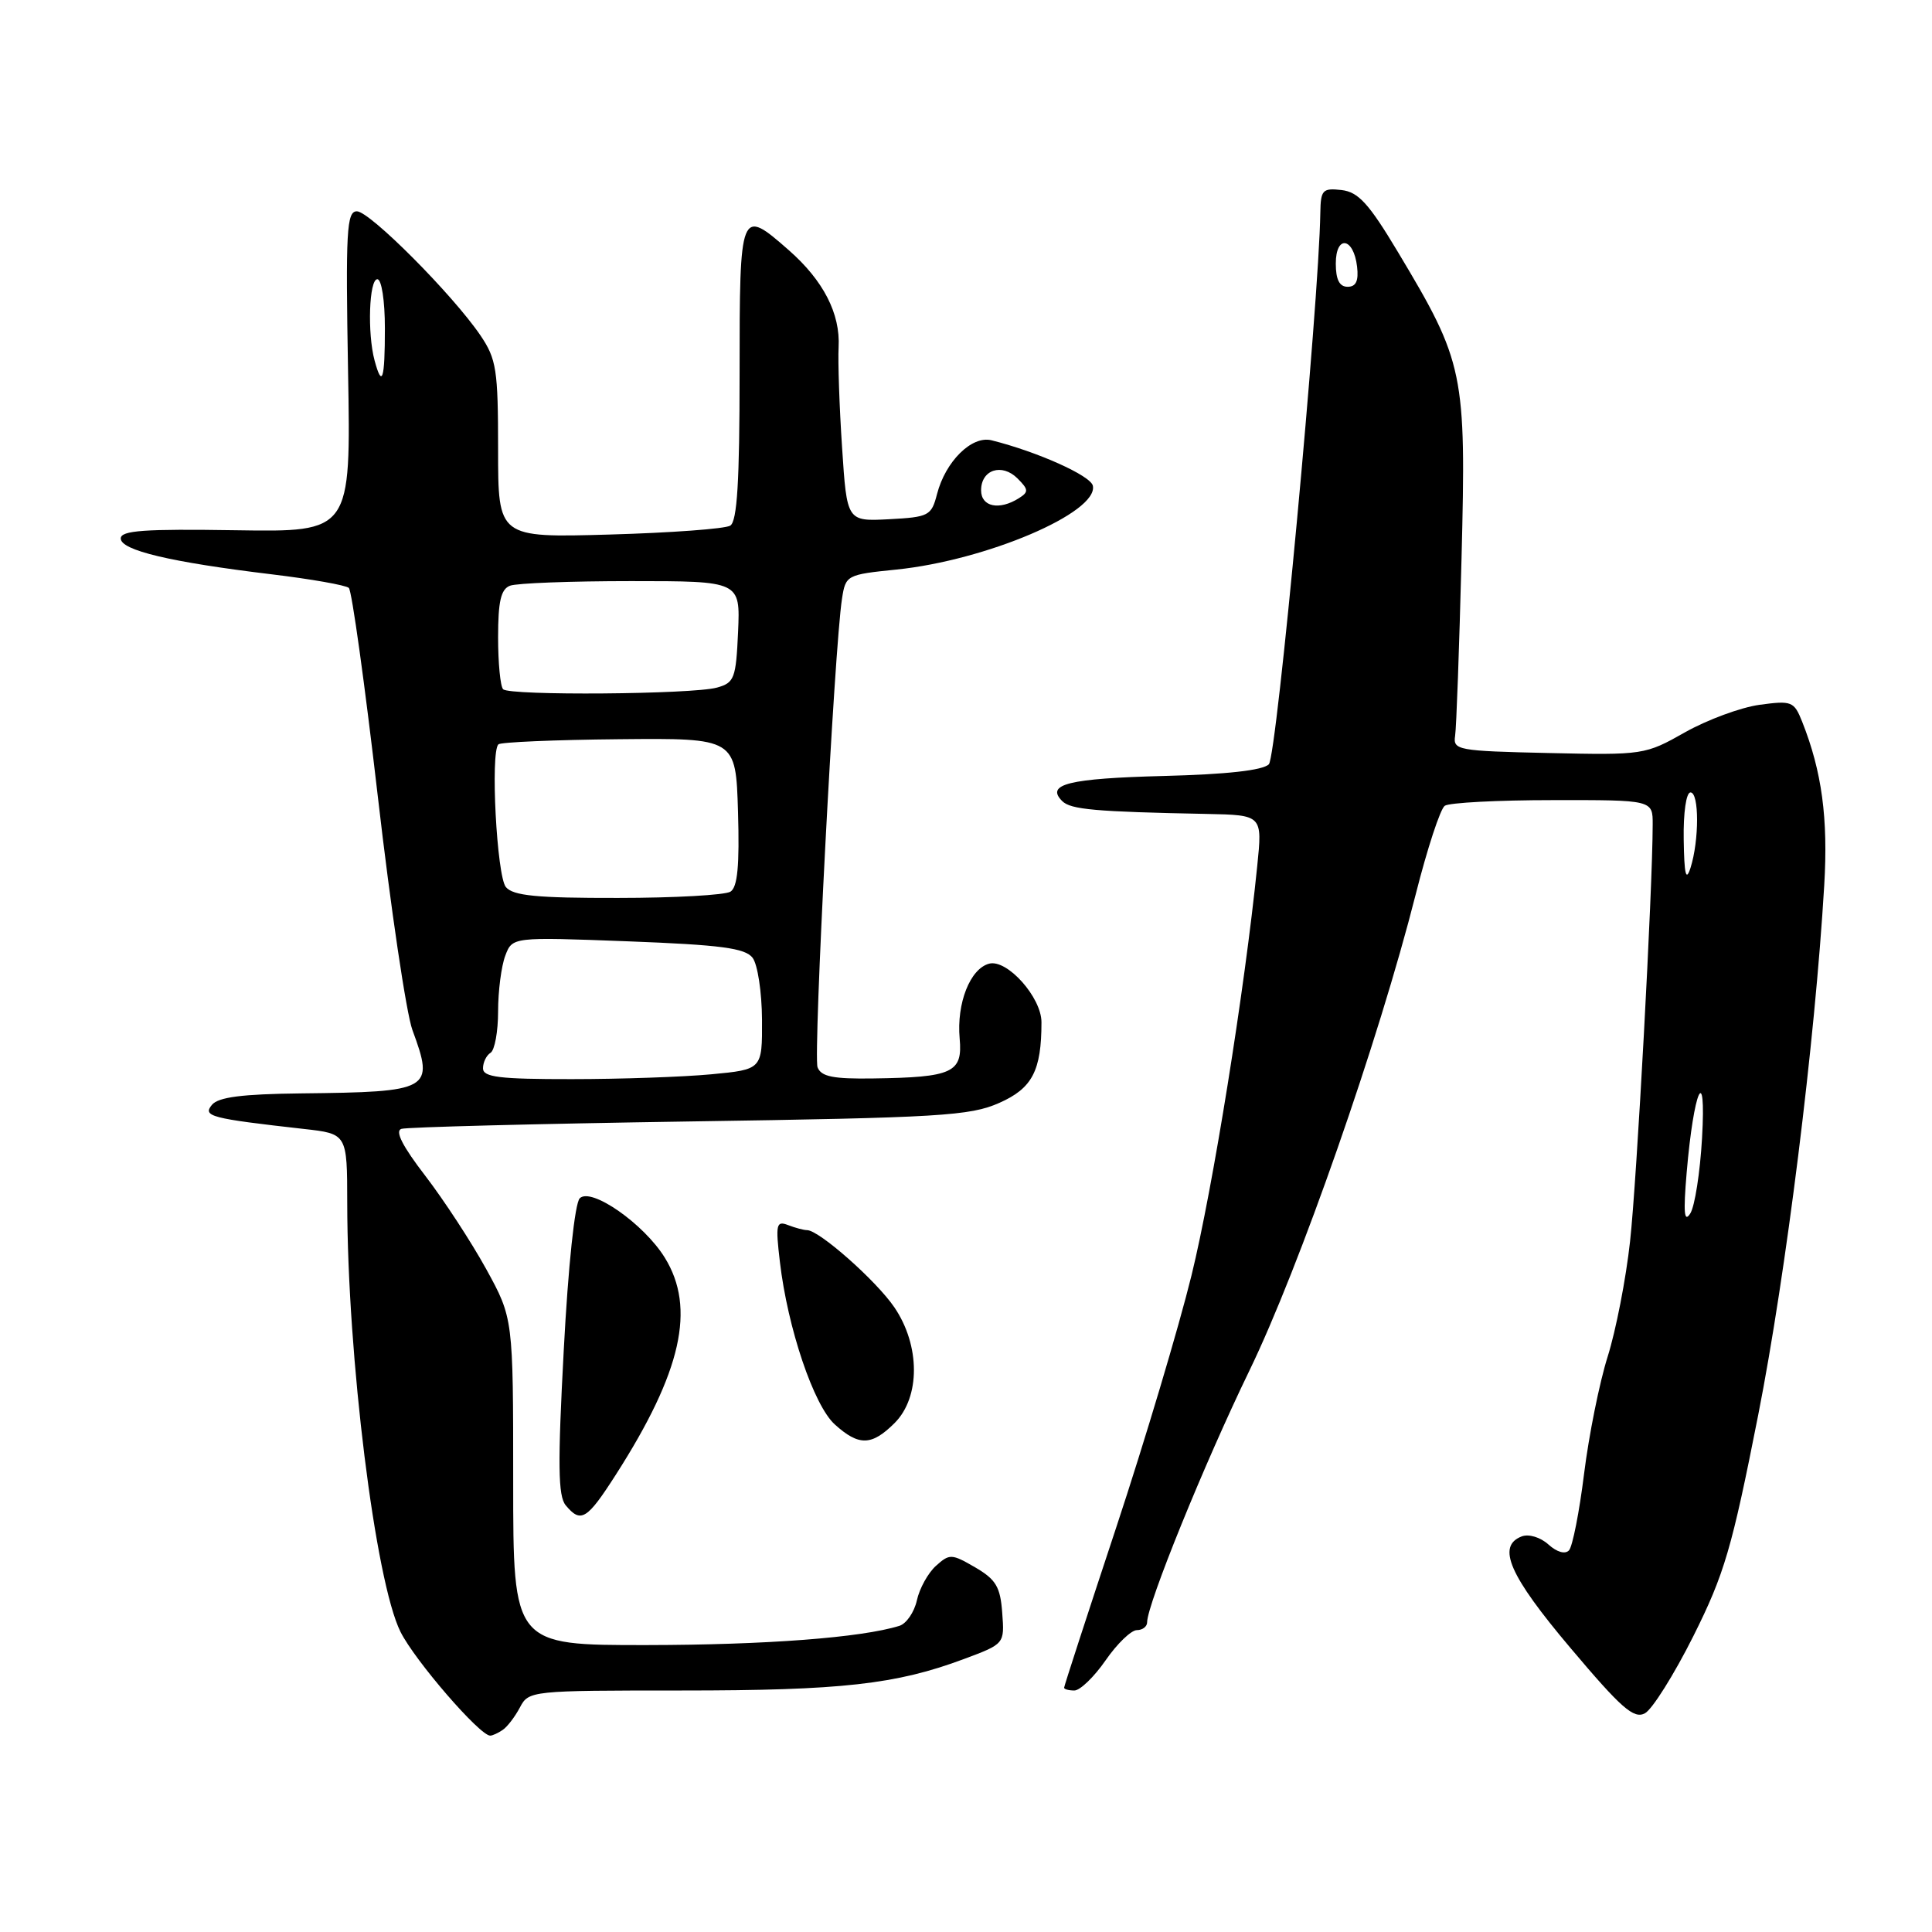 <?xml version="1.0" encoding="UTF-8" standalone="no"?>
<!DOCTYPE svg PUBLIC "-//W3C//DTD SVG 1.1//EN" "http://www.w3.org/Graphics/SVG/1.1/DTD/svg11.dtd" >
<svg xmlns="http://www.w3.org/2000/svg" xmlns:xlink="http://www.w3.org/1999/xlink" version="1.1" viewBox="0 0 256 256">
 <g >
 <path fill="currentColor"
d=" M 66.60 229.23 C 67.21 228.83 68.23 227.49 68.89 226.25 C 70.05 224.03 70.34 224.00 90.35 224.00 C 111.48 224.00 118.75 223.19 127.75 219.82 C 133.11 217.82 133.11 217.82 132.80 213.71 C 132.55 210.26 131.97 209.29 129.21 207.68 C 126.09 205.87 125.82 205.86 124.01 207.49 C 122.97 208.43 121.83 210.49 121.49 212.06 C 121.14 213.63 120.10 215.14 119.18 215.43 C 114.15 217.00 101.49 217.96 85.75 217.98 C 68.00 218.00 68.00 218.00 68.00 196.33 C 68.00 174.67 68.00 174.67 64.42 168.15 C 62.45 164.57 58.82 159.02 56.36 155.81 C 53.34 151.89 52.30 149.85 53.19 149.58 C 53.91 149.35 71.06 148.91 91.31 148.60 C 124.54 148.10 128.54 147.86 132.41 146.14 C 136.78 144.21 138.00 141.88 138.00 135.45 C 138.00 132.16 133.46 127.07 131.07 127.69 C 128.55 128.35 126.74 132.93 127.16 137.61 C 127.57 142.14 126.25 142.75 115.72 142.90 C 110.39 142.98 108.81 142.66 108.33 141.42 C 107.74 139.88 110.56 85.76 111.57 79.33 C 112.05 76.21 112.19 76.14 118.78 75.47 C 130.69 74.25 145.54 67.92 144.81 64.37 C 144.54 63.03 137.46 59.86 131.38 58.34 C 128.76 57.69 125.28 61.14 124.16 65.47 C 123.42 68.34 123.08 68.52 117.80 68.80 C 112.22 69.09 112.22 69.09 111.58 59.30 C 111.22 53.91 111.02 47.92 111.12 46.00 C 111.36 41.56 109.10 37.17 104.52 33.15 C 98.07 27.49 98.00 27.66 98.00 49.44 C 98.00 63.79 97.68 69.08 96.76 69.65 C 96.09 70.07 88.89 70.60 80.76 70.83 C 66.00 71.25 66.00 71.25 66.00 59.57 C 66.00 48.97 65.78 47.58 63.66 44.44 C 59.98 39.03 49.00 28.00 47.29 28.00 C 45.93 28.00 45.79 30.59 46.12 49.25 C 46.50 70.50 46.50 70.50 31.25 70.26 C 19.11 70.07 16.00 70.29 16.00 71.35 C 16.00 72.92 22.57 74.48 36.00 76.10 C 41.23 76.73 45.82 77.54 46.22 77.90 C 46.62 78.25 48.34 90.68 50.06 105.51 C 51.77 120.34 53.84 134.28 54.65 136.49 C 57.58 144.44 57.14 144.69 39.87 144.88 C 32.08 144.97 28.93 145.37 28.08 146.40 C 26.82 147.92 27.91 148.20 40.25 149.59 C 46.00 150.23 46.00 150.23 46.01 159.37 C 46.03 179.75 49.73 209.55 53.07 216.23 C 54.98 220.05 63.60 230.02 64.96 229.98 C 65.26 229.98 66.00 229.64 66.60 229.23 Z  M 224.38 216.79 C 228.49 208.57 229.48 205.20 232.97 187.50 C 236.67 168.70 240.49 138.07 241.72 117.31 C 242.25 108.42 241.41 102.22 238.80 95.64 C 237.72 92.93 237.42 92.81 233.15 93.39 C 230.67 93.73 226.23 95.37 223.28 97.03 C 218.00 100.02 217.75 100.06 205.21 99.78 C 193.14 99.51 192.52 99.40 192.81 97.50 C 192.98 96.40 193.36 85.83 193.66 74.00 C 194.29 49.36 194.01 48.04 185.23 33.39 C 181.37 26.95 179.99 25.44 177.75 25.18 C 175.25 24.90 175.00 25.17 174.95 28.18 C 174.76 40.35 169.18 100.22 168.13 101.27 C 167.33 102.08 162.51 102.61 154.20 102.82 C 141.57 103.15 138.51 103.91 140.75 106.15 C 141.87 107.27 145.12 107.56 159.89 107.85 C 167.28 108.00 167.28 108.00 166.59 114.75 C 164.93 131.15 160.70 157.51 157.88 169.00 C 156.19 175.88 151.71 190.89 147.91 202.38 C 144.11 213.86 141.00 223.42 141.00 223.63 C 141.00 223.83 141.61 224.00 142.36 224.00 C 143.11 224.00 144.98 222.20 146.50 220.00 C 148.02 217.80 149.89 216.00 150.64 216.00 C 151.39 216.00 152.00 215.53 152.00 214.96 C 152.00 212.58 159.60 193.89 165.54 181.64 C 172.17 167.98 182.68 137.89 187.59 118.50 C 189.12 112.45 190.85 107.17 191.44 106.77 C 192.02 106.36 198.46 106.02 205.75 106.02 C 219.00 106.00 219.00 106.00 218.99 109.25 C 218.98 117.81 216.88 156.52 215.99 164.50 C 215.45 169.45 214.11 176.32 213.02 179.77 C 211.93 183.22 210.53 190.20 209.90 195.27 C 209.27 200.35 208.37 204.92 207.90 205.43 C 207.39 205.98 206.30 205.67 205.17 204.65 C 204.11 203.69 202.57 203.23 201.64 203.58 C 198.28 204.87 199.98 208.76 208.10 218.37 C 214.83 226.35 216.49 227.81 217.96 227.02 C 218.93 226.50 221.82 221.90 224.38 216.79 Z  M 81.63 195.36 C 90.32 181.78 92.22 173.33 88.09 166.65 C 85.32 162.16 78.32 157.28 76.82 158.78 C 76.17 159.43 75.29 167.70 74.70 178.90 C 73.89 194.07 73.94 198.23 74.96 199.46 C 76.97 201.88 77.78 201.38 81.63 195.36 Z  M 118.55 188.55 C 121.96 185.13 121.95 178.29 118.51 173.23 C 116.11 169.70 108.53 163.00 106.94 163.00 C 106.51 163.00 105.38 162.70 104.42 162.33 C 102.86 161.73 102.75 162.21 103.34 167.21 C 104.37 175.99 107.83 186.24 110.62 188.75 C 113.81 191.63 115.50 191.59 118.55 188.55 Z  M 64.00 141.56 C 64.00 140.77 64.45 139.84 65.00 139.50 C 65.55 139.16 66.00 136.69 66.00 134.01 C 66.00 131.32 66.43 128.01 66.95 126.64 C 67.89 124.15 67.89 124.15 83.20 124.73 C 95.53 125.20 98.74 125.63 99.72 126.91 C 100.39 127.78 100.95 131.47 100.97 135.11 C 101.00 141.71 101.00 141.71 94.25 142.35 C 90.54 142.70 82.21 142.99 75.75 142.99 C 66.18 143.00 64.00 142.73 64.00 141.56 Z  M 67.03 117.54 C 65.83 116.08 64.96 99.70 66.04 98.63 C 66.33 98.34 73.53 98.03 82.04 97.95 C 97.50 97.80 97.50 97.80 97.79 107.57 C 98.00 114.71 97.73 117.55 96.79 118.15 C 96.08 118.60 89.37 118.98 81.87 118.98 C 71.11 119.00 67.99 118.69 67.03 117.54 Z  M 66.67 91.33 C 66.30 90.97 66.00 87.86 66.00 84.44 C 66.00 79.69 66.37 78.07 67.58 77.61 C 68.45 77.27 75.67 77.00 83.63 77.00 C 98.09 77.00 98.09 77.00 97.80 83.71 C 97.52 89.90 97.31 90.47 95.00 91.11 C 91.75 92.01 67.53 92.20 66.67 91.33 Z  M 130.00 64.97 C 130.00 62.23 132.76 61.33 134.83 63.40 C 136.30 64.87 136.32 65.19 135.00 66.02 C 132.40 67.66 130.00 67.16 130.00 64.97 Z  M 49.63 47.75 C 48.66 44.14 48.91 37.00 50.00 37.00 C 50.56 37.00 51.00 39.83 51.00 43.50 C 51.00 50.33 50.63 51.48 49.63 47.75 Z  M 223.49 155.40 C 224.42 144.42 226.11 140.60 225.53 150.79 C 225.27 155.35 224.57 159.85 223.97 160.79 C 223.16 162.07 223.04 160.70 223.49 155.40 Z  M 223.10 111.25 C 223.04 107.68 223.43 105.00 224.00 105.00 C 225.16 105.00 225.16 111.36 224.00 115.00 C 223.40 116.86 223.17 115.89 223.10 111.25 Z  M 177.00 34.92 C 177.00 31.09 179.36 31.43 179.82 35.33 C 180.04 37.22 179.68 38.00 178.57 38.00 C 177.48 38.00 177.00 37.05 177.00 34.92 Z "/>
</g>
</svg>